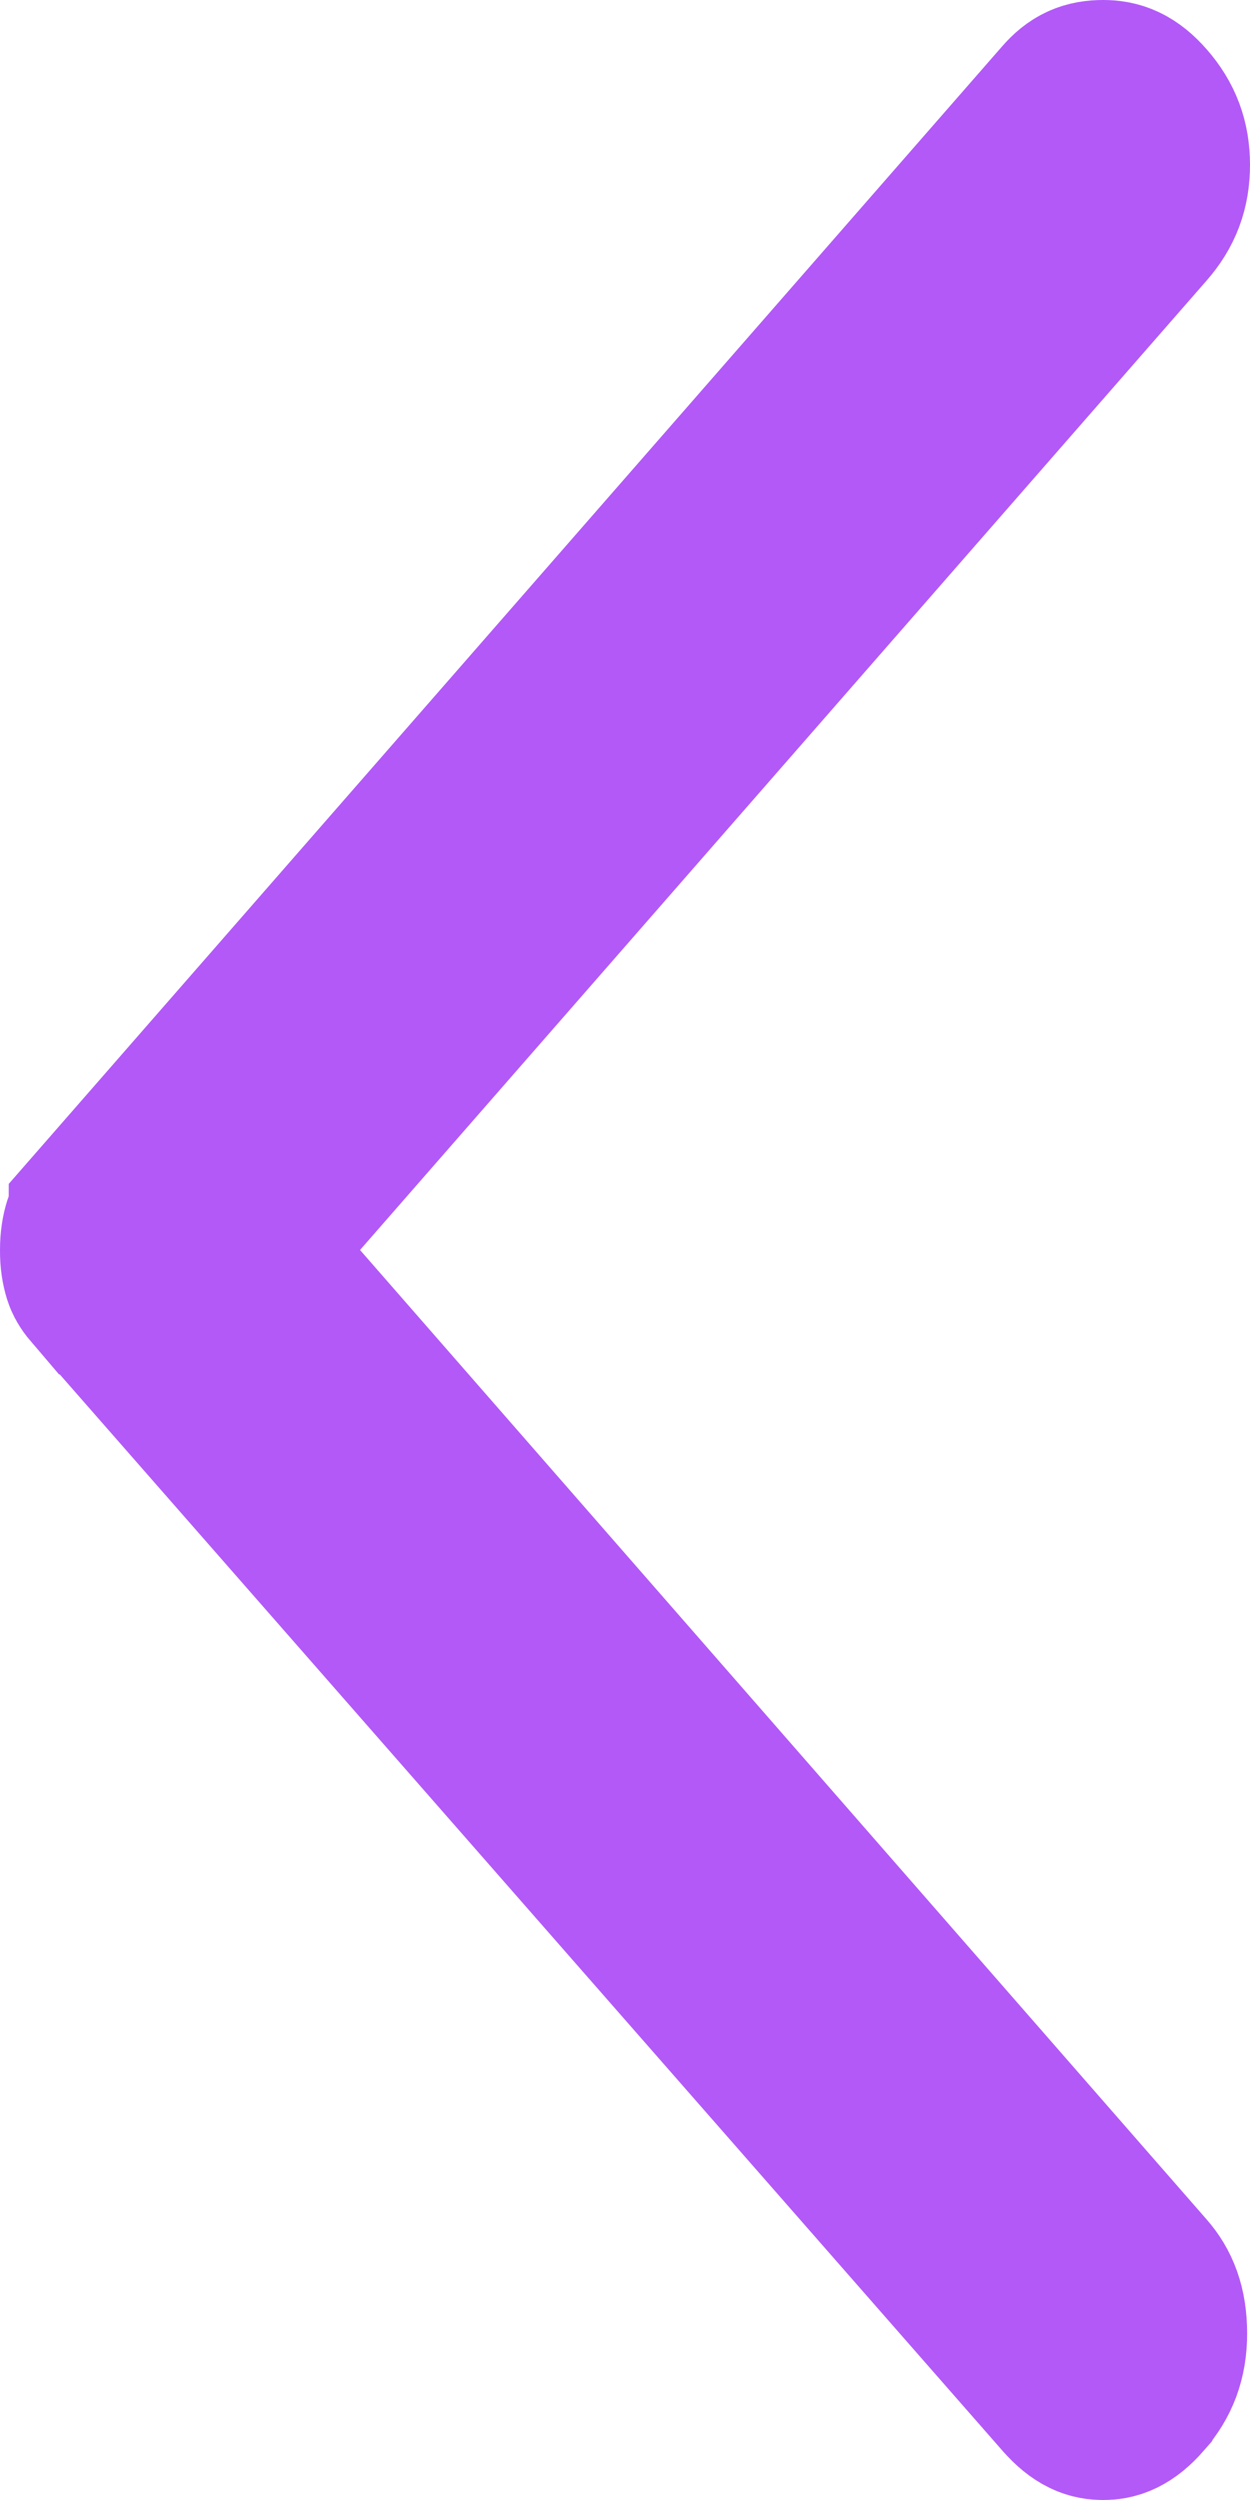 <svg width="20" height="40" viewBox="0 0 20 40" fill="none" xmlns="http://www.w3.org/2000/svg">
<path d="M17.167 38.222L17.165 38.22L1.637 20.491C1.637 20.491 1.637 20.491 1.636 20.491C1.577 20.422 1.555 20.374 1.545 20.342C1.518 20.256 1.499 20.147 1.5 20.006H1.5V20C1.5 19.858 1.519 19.747 1.547 19.658C1.558 19.624 1.58 19.575 1.639 19.507C1.639 19.506 1.64 19.506 1.64 19.505L17.167 1.725C17.316 1.554 17.444 1.5 17.65 1.5C17.822 1.5 17.975 1.545 18.179 1.778C18.4 2.031 18.5 2.296 18.5 2.639C18.5 2.981 18.4 3.246 18.179 3.499L4.631 19.013L3.769 20L4.631 20.987L18.179 36.501C18.345 36.691 18.454 36.937 18.454 37.336C18.454 37.707 18.347 37.977 18.134 38.22L18.133 38.222C17.913 38.474 17.768 38.5 17.65 38.5C17.532 38.5 17.387 38.474 17.167 38.222Z" fill="#B259F8" stroke="#B259F8" stroke-width="3"/>
</svg>
